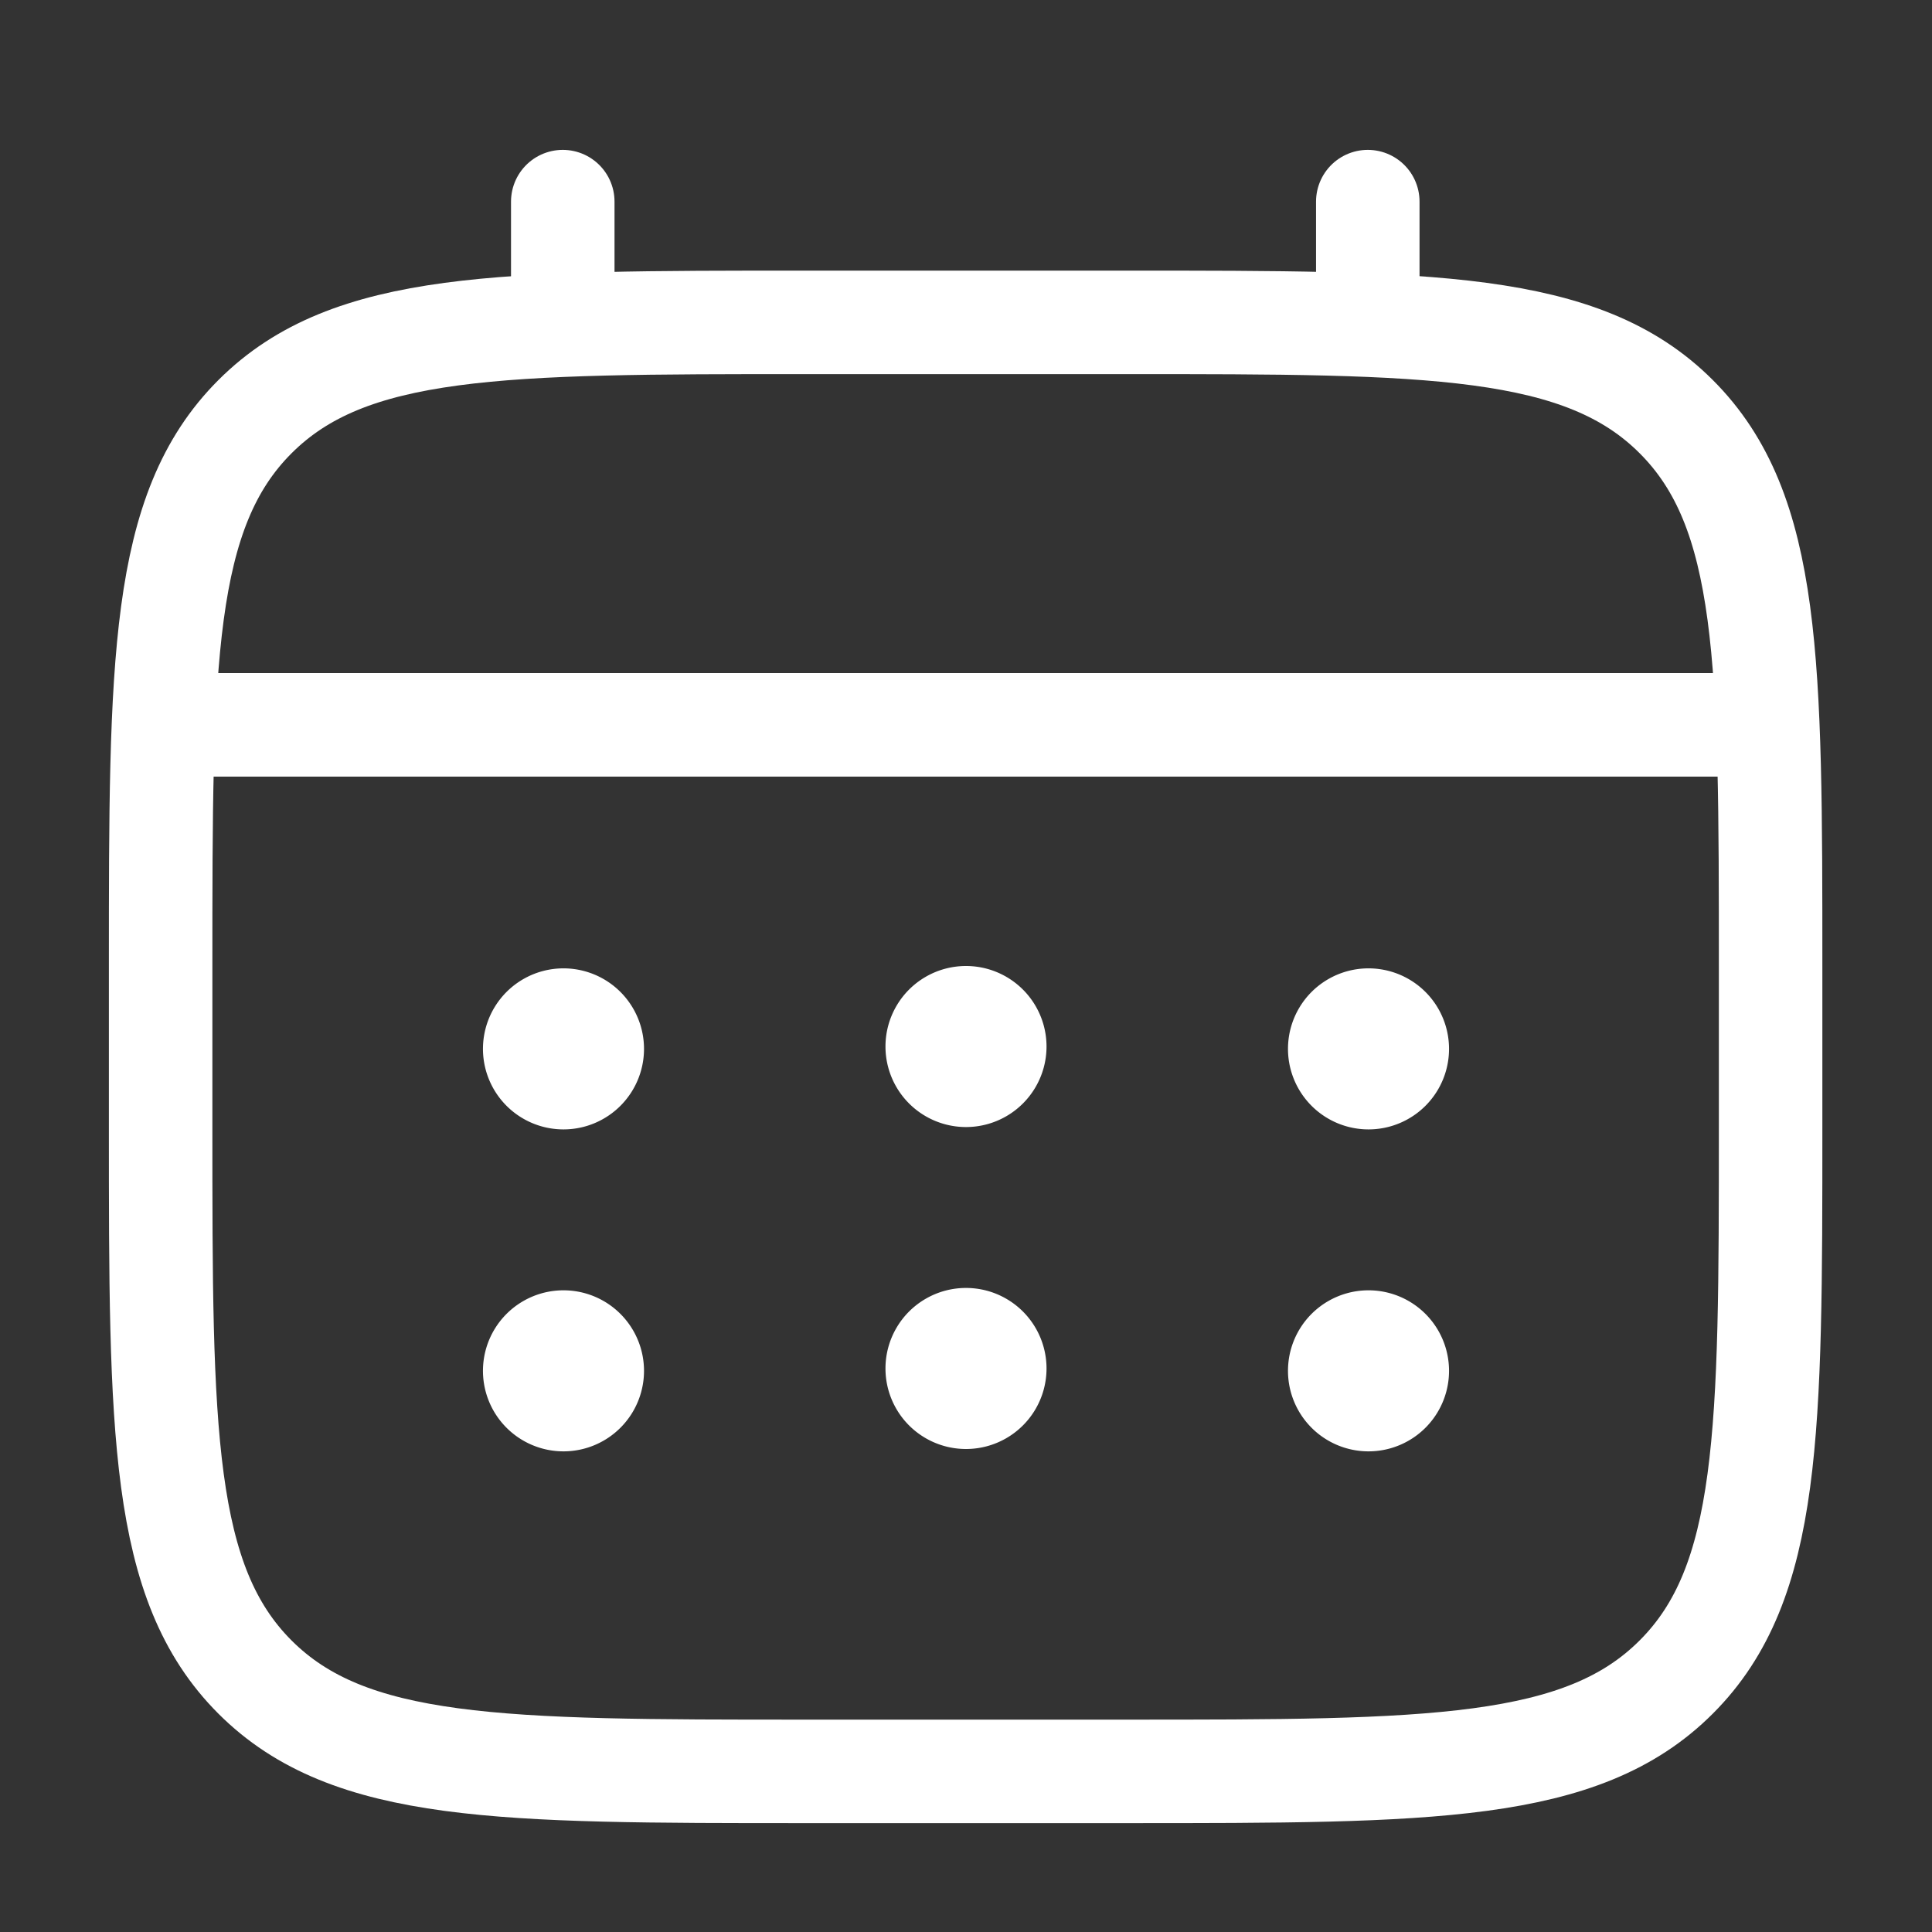 <svg width="28" height="28" fill="none" xmlns="http://www.w3.org/2000/svg"><rect width="100%" height="100%" fill="#333333" stroke="none"/><path d="M2.328 14.005c0-4.4 0-6.6 1.367-7.966 1.367-1.367 3.567-1.367 7.966-1.367h4.667c4.4 0 6.6 0 7.966 1.367 1.367 1.366 1.367 3.567 1.367 7.966v2.333c0 4.4 0 6.6-1.367 7.966-1.366 1.368-3.566 1.368-7.966 1.368h-4.666c-4.4 0-6.6 0-7.967-1.367s-1.367-3.567-1.367-7.966v-2.334Z" stroke="#fff" stroke-width="1.5"/><path d="M8.156 4.672v-1.75m11.667 1.75v-1.75M2.906 10.505h22.167" stroke="#fff" stroke-width="1.5" stroke-linecap="round"/><path d="M21 19.833a1.167 1.167 0 1 1-2.333 0 1.167 1.167 0 0 1 2.333 0Zm0-4.666a1.167 1.167 0 1 1-2.333 0 1.167 1.167 0 0 1 2.333 0Zm-5.833 4.666a1.167 1.167 0 1 1-2.334 0 1.167 1.167 0 0 1 2.334 0Zm0-4.666a1.167 1.167 0 1 1-2.334 0 1.167 1.167 0 0 1 2.334 0Zm-5.834 4.666a1.167 1.167 0 1 1-2.333 0 1.167 1.167 0 0 1 2.333 0Zm0-4.666a1.167 1.167 0 1 1-2.333 0 1.167 1.167 0 0 1 2.333 0Z" fill="#fff"/></svg>
